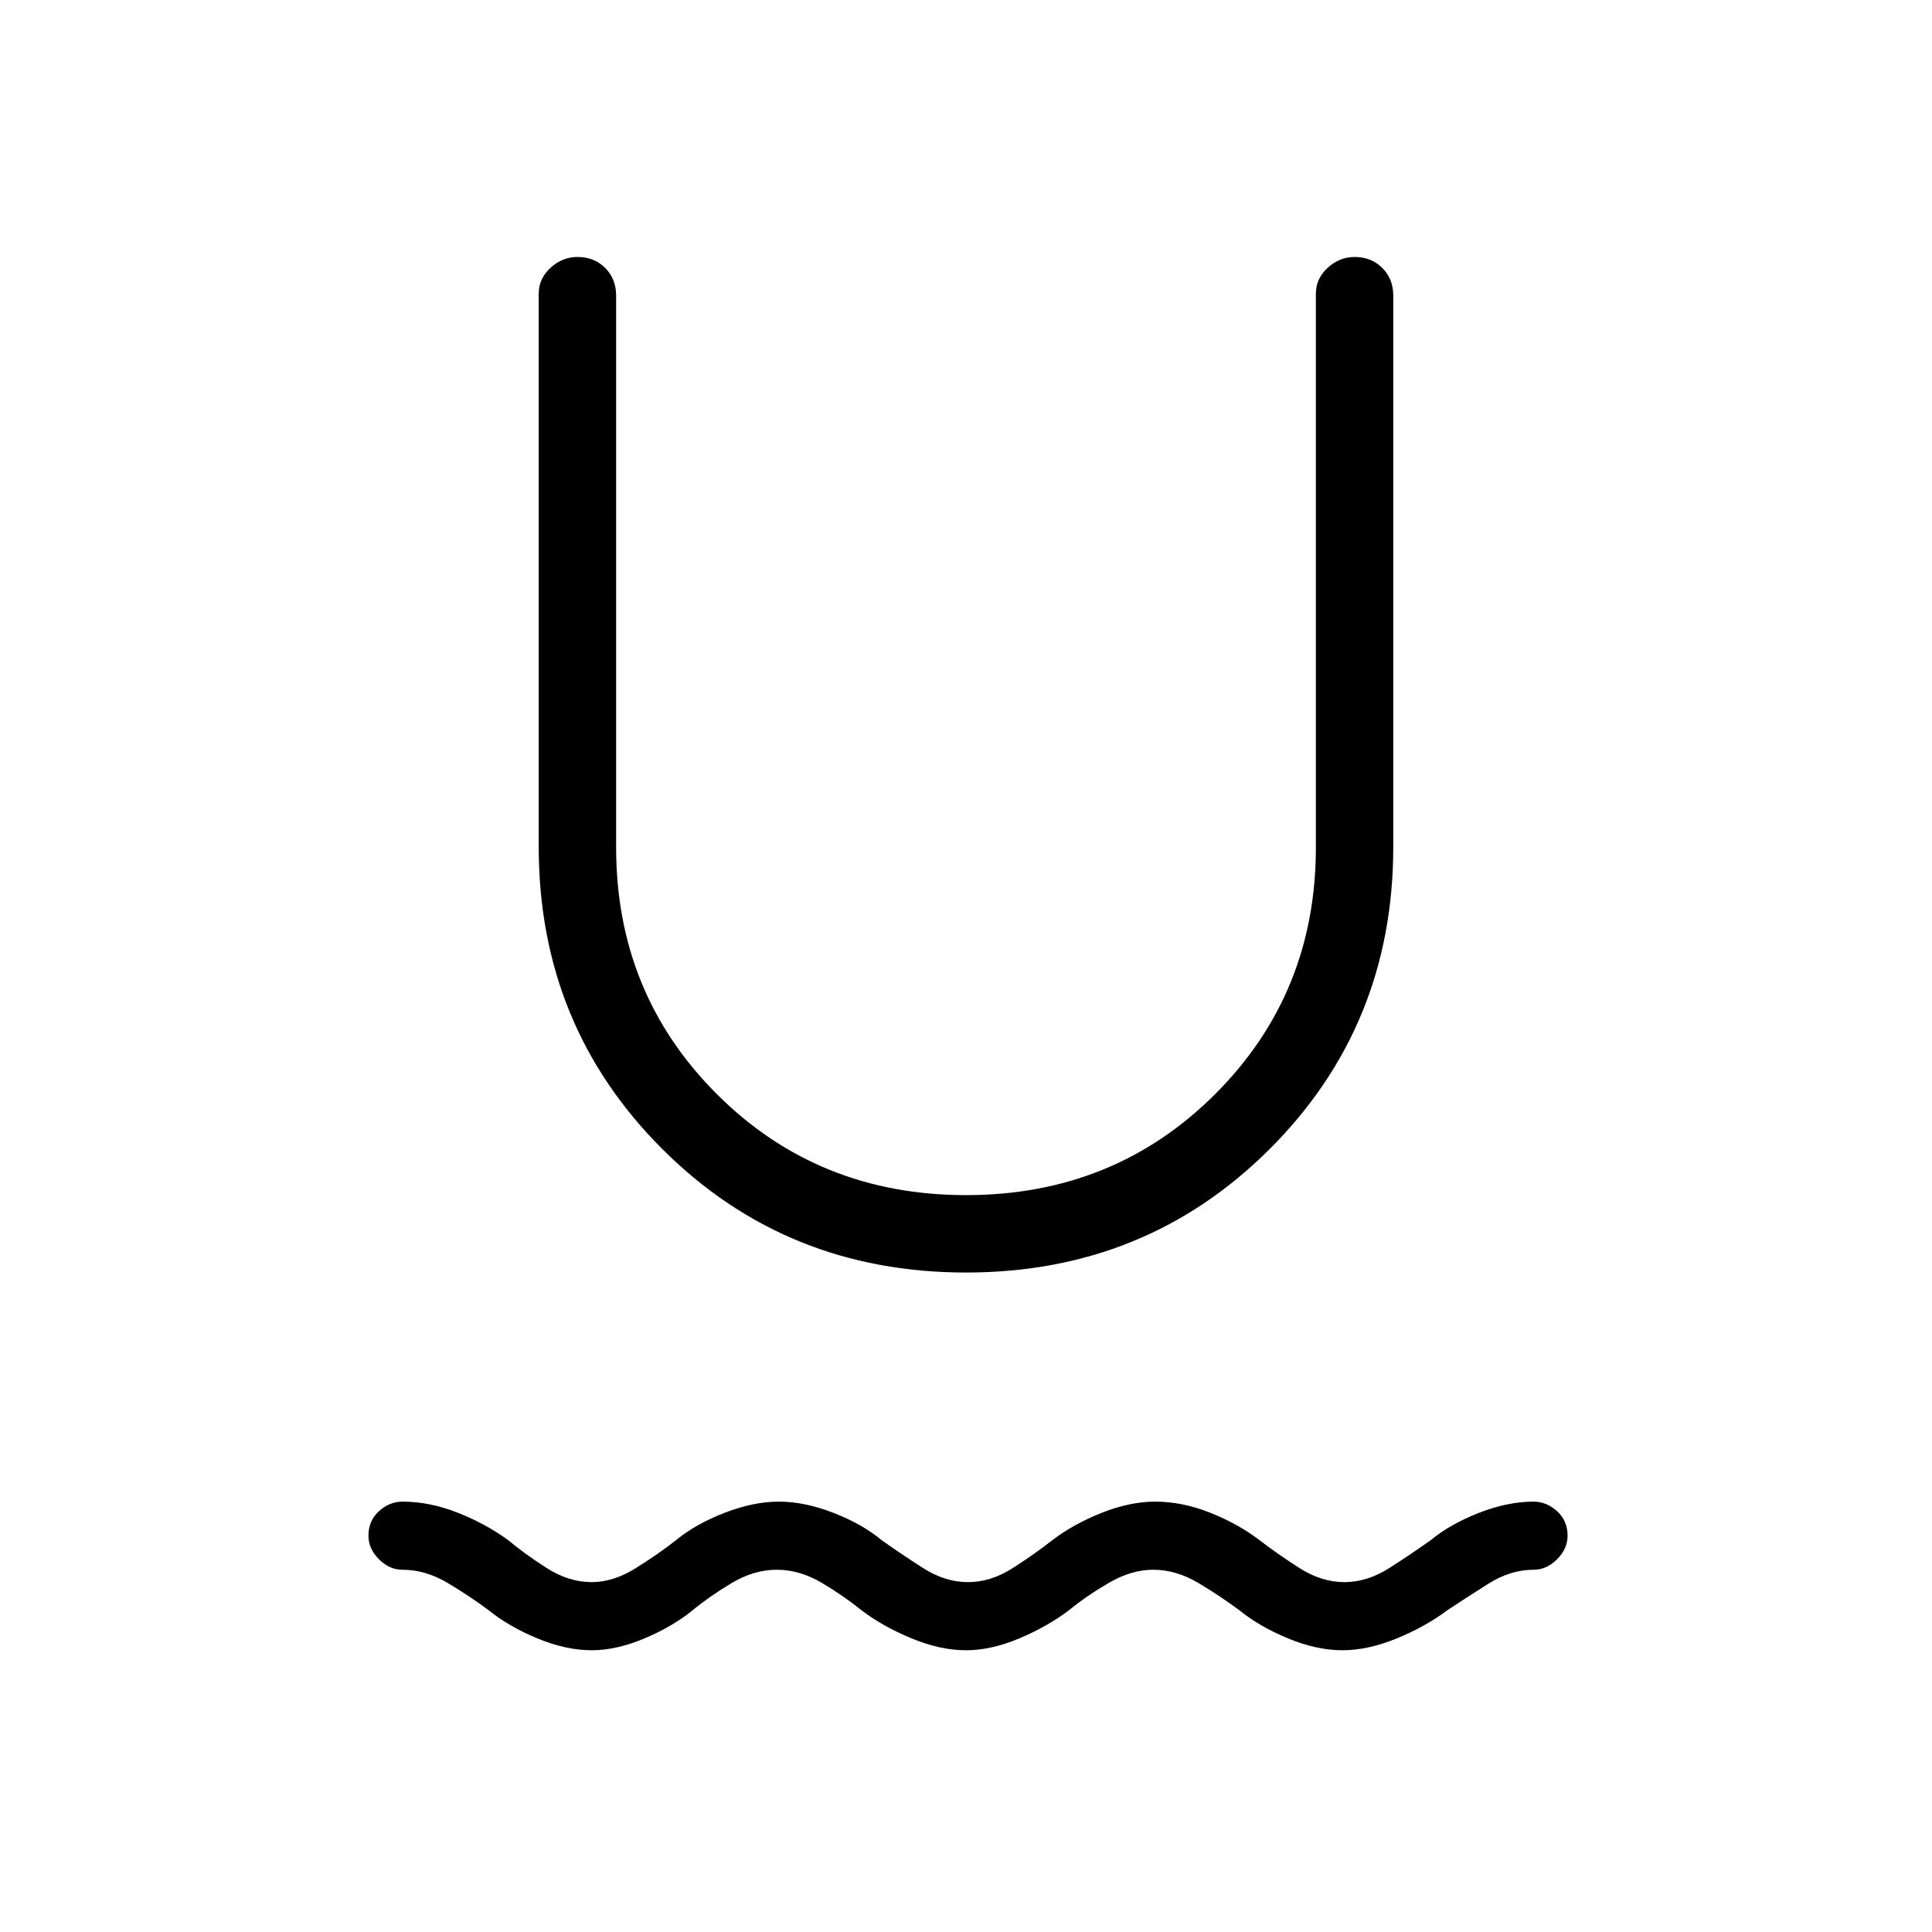 <svg xmlns="http://www.w3.org/2000/svg" height="40" viewBox="0 -960 960 960" width="40"><path d="M294-140q-12.79 0-27.06-5.92-14.27-5.93-24.07-13.93-9.43-7.02-20.43-13.59-11-6.56-22.44-6.56-6.49 0-11.71-5.22-5.21-5.22-5.21-11.7 0-7.41 5.21-12.17 5.22-4.76 11.71-4.76 13.56 0 27.56 5.56 14 5.55 25 13.62 8 6.7 19 13.76t22.44 7.06q10.85 0 22.1-7.06 11.26-7.06 19.77-13.76 9.8-8.07 24.18-13.62 14.39-5.56 26.95-5.56 12.79 0 27.1 5.56 14.31 5.55 24.03 13.62 9.43 6.7 20.43 13.76t22.44 7.06q11.36 0 22.36-7.06t19.51-13.76q10.57-8.07 24.57-13.62 14-5.56 26.56-5.56 13.56 0 27.45 5.56 13.88 5.55 24.45 13.62 8.66 6.7 19.7 13.76t22.4 7.06q11.44 0 22.44-7.06 11-7.06 20.43-13.76 9.8-8.07 24.07-13.62 14.27-5.56 27.06-5.56 6.49 0 11.71 4.76 5.21 4.76 5.21 12.17 0 6.48-5.21 11.7Q768.49-180 762-180q-11.44 0-22.44 6.95-11 6.95-20.43 13.2-10.64 8-24.99 13.93Q679.79-140 667-140q-12.79 0-27.06-5.92-14.27-5.93-24.07-13.93-9.43-7.02-20.43-13.59-11-6.56-22.44-6.56-10.85 0-22.1 6.56-11.26 6.57-19.77 13.59-10.57 8-24.57 13.93-14 5.92-26.56 5.92-12.79 0-27.1-5.92-14.31-5.93-24.8-13.93-8.66-7.02-19.66-13.59-11-6.56-22.44-6.56-11.36 0-22.36 6.56-11 6.57-19.51 13.59-9.8 8-23.81 13.93Q306.31-140 294-140Zm186-187.69q-89.46 0-150.88-61.35-61.43-61.34-61.43-150.14v-274.9q0-7.48 5.87-12.86 5.88-5.37 13.36-5.37 8.34 0 13.79 5.45 5.44 5.45 5.44 13.78v274.21q0 72.64 50.2 122.68 50.19 50.04 123.65 50.04 73.46 0 123.65-50.04 50.2-50.04 50.2-122.68v-275.21q0-7.48 5.87-12.86 5.87-5.37 13.36-5.37 8.33 0 13.78 5.45 5.45 5.45 5.45 13.78v273.9q0 88.8-61.43 150.14-61.42 61.35-150.88 61.35Z"/></svg>
